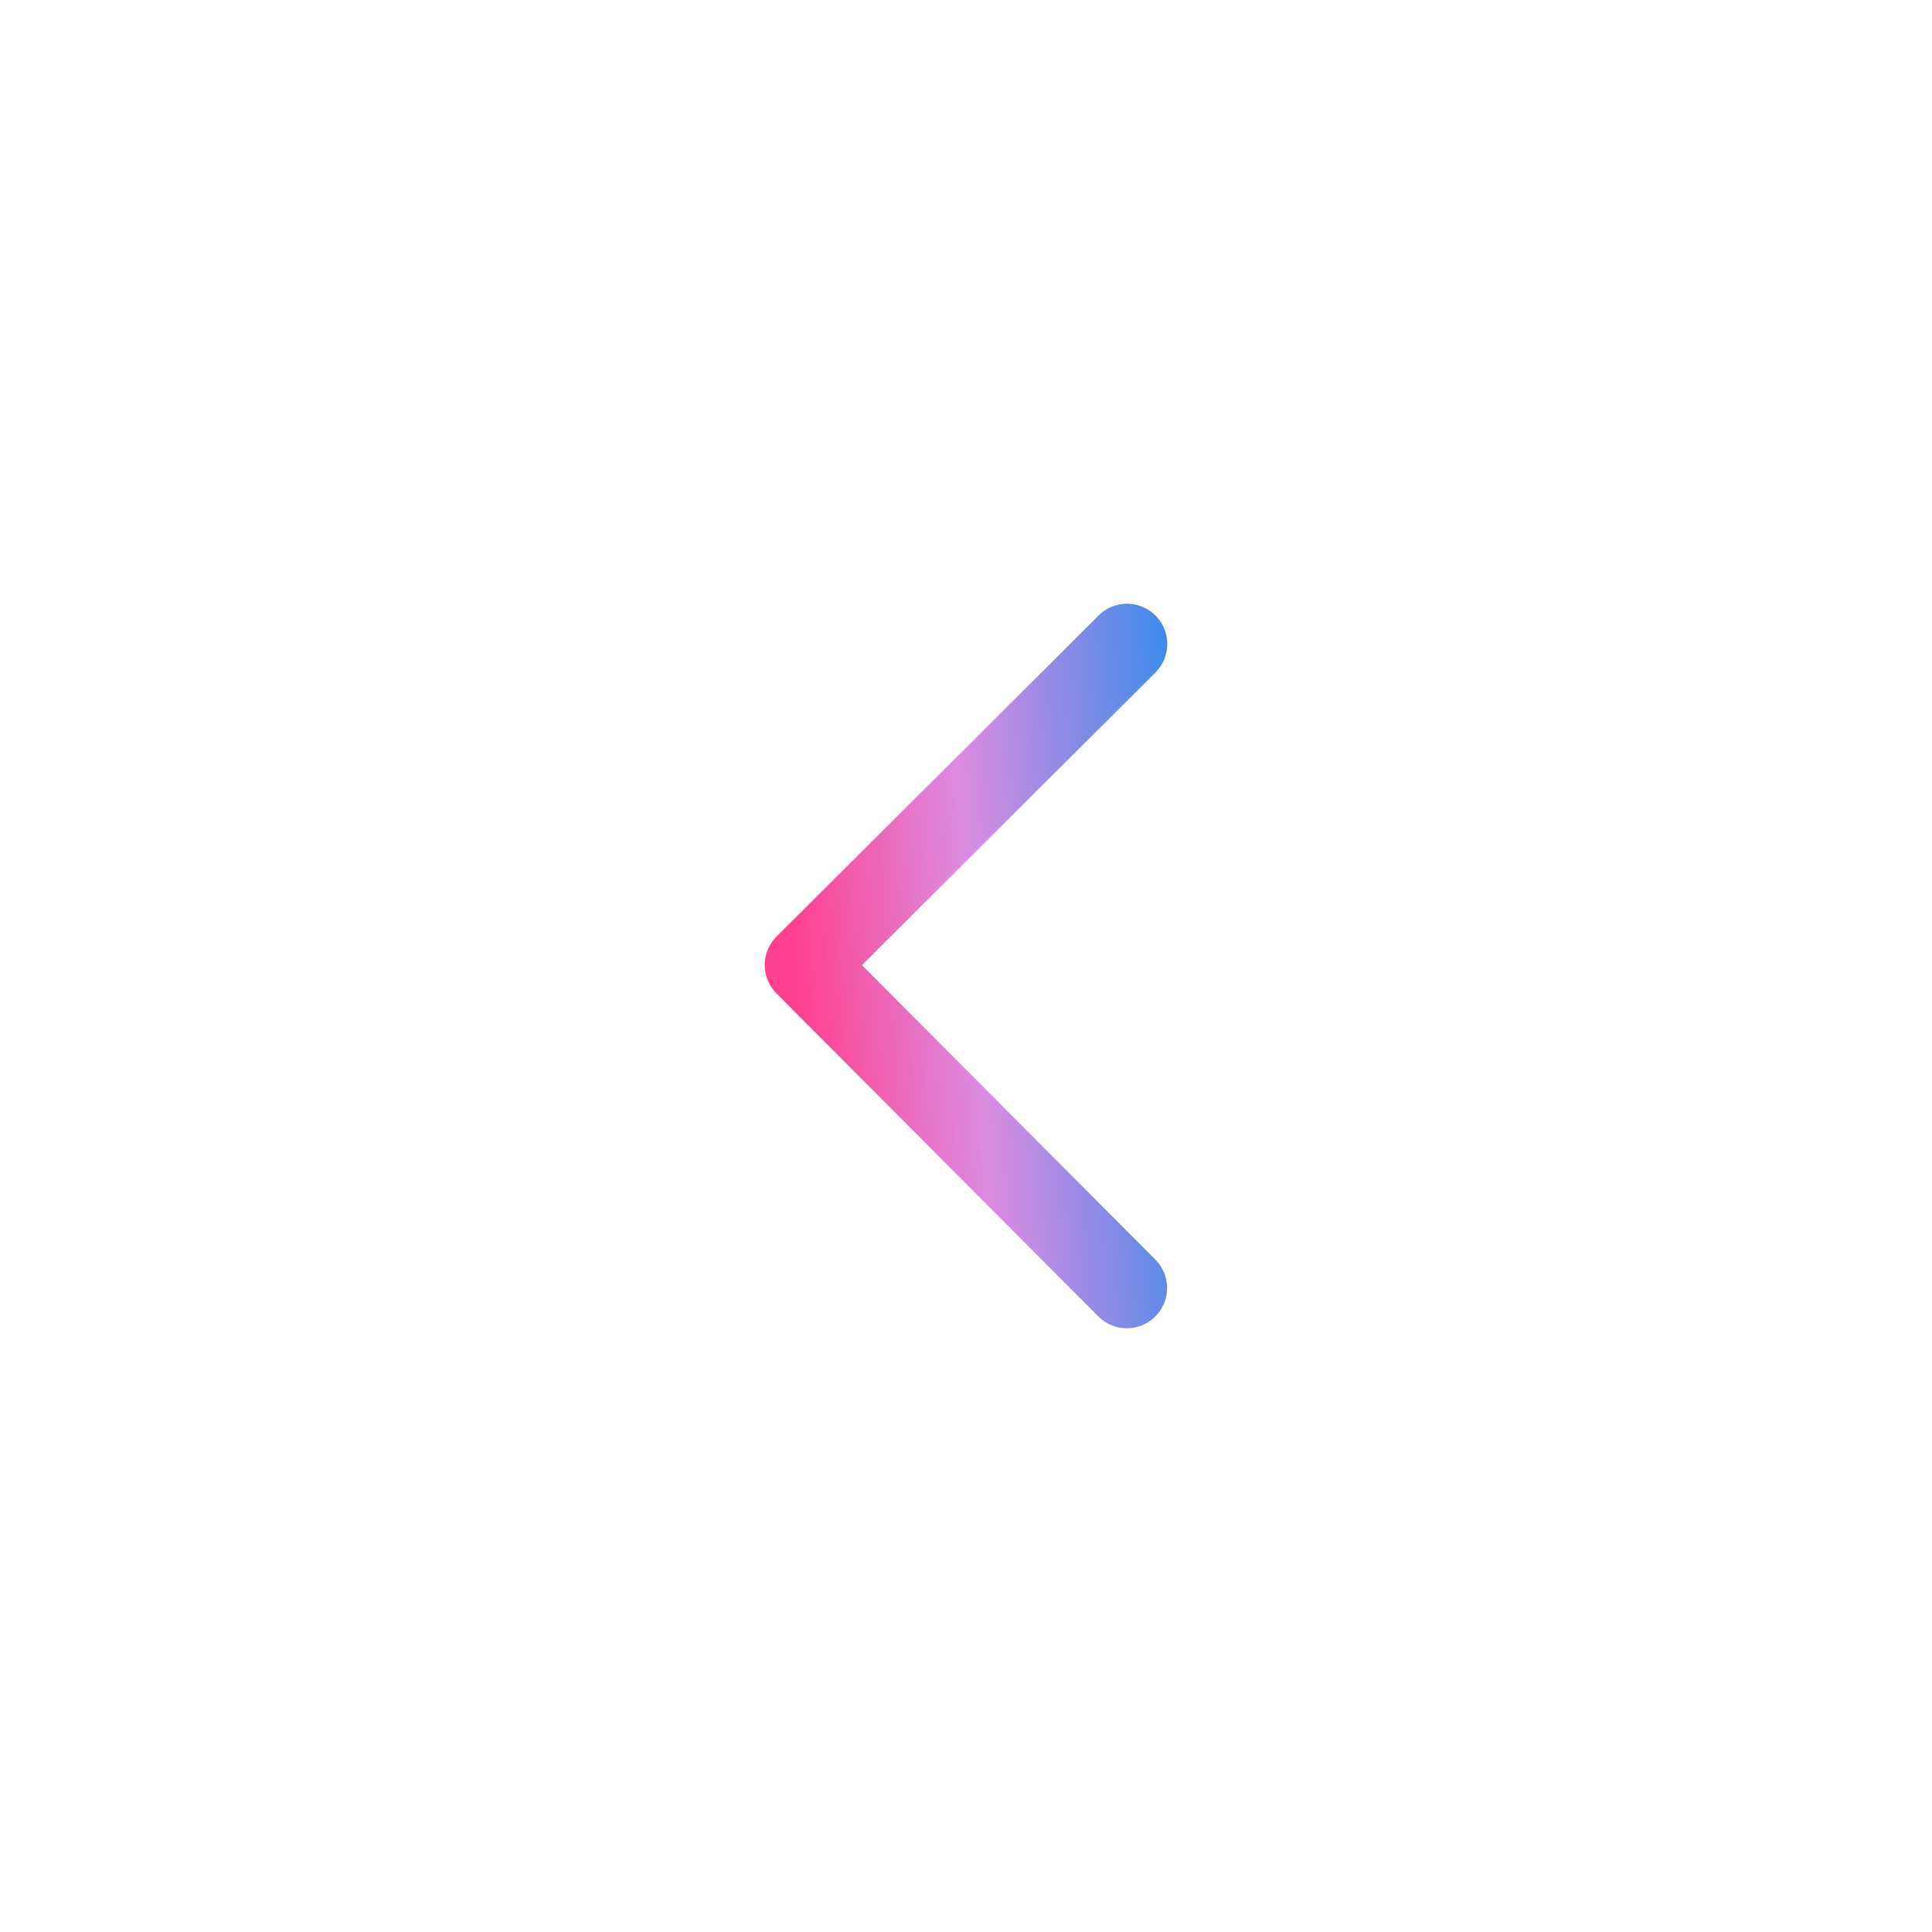 <svg width="24" height="24" viewBox="0 0 24 24" fill="none" xmlns="http://www.w3.org/2000/svg">
<path d="M13.998 16L10 11.988L14 8" stroke="url(#paint0_linear_628_33)" stroke-linecap="round" stroke-linejoin="round"/>
<defs>
<linearGradient id="paint0_linear_628_33" x1="14.735" y1="8.3472e-07" x2="9.041" y2="0.403" gradientUnits="userSpaceOnUse">
<stop stop-color="#108AEE"/>
<stop offset="0.61" stop-color="#DC8CE1"/>
<stop offset="1" stop-color="#FF408E"/>
</linearGradient>
</defs>
</svg>
